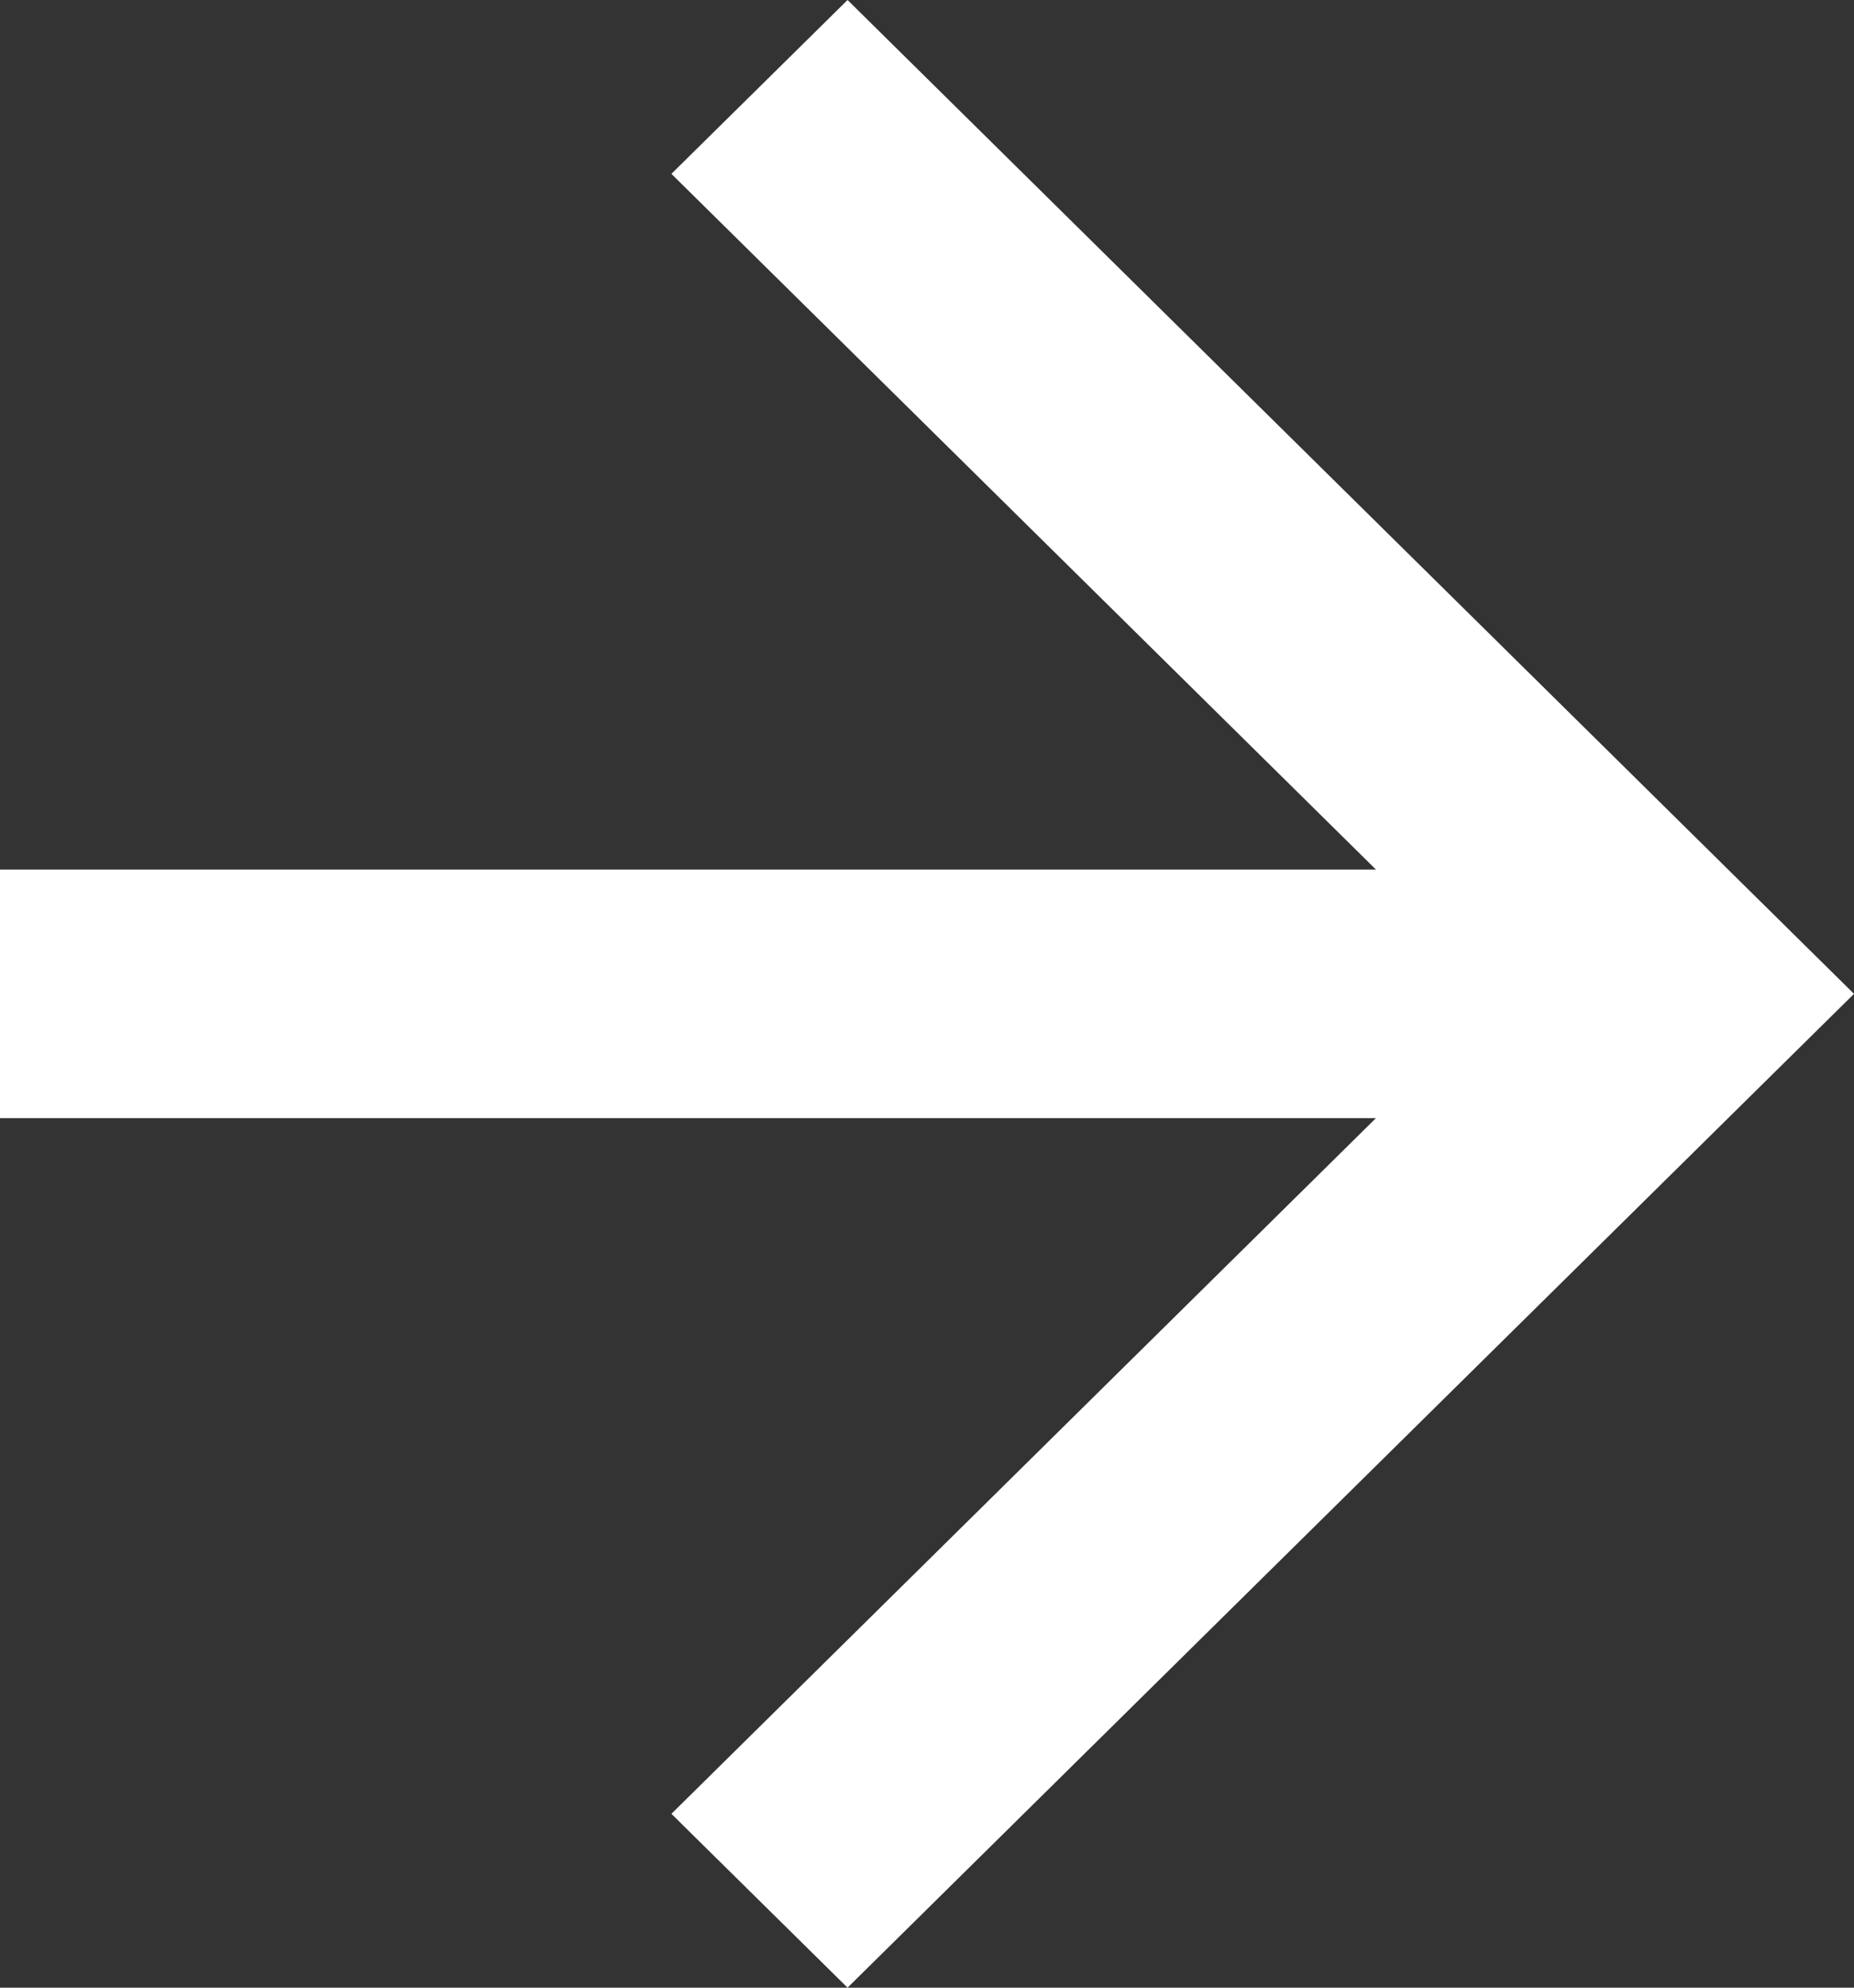 <svg width="14" height="15" viewBox="0 0 14 15" fill="none" xmlns="http://www.w3.org/2000/svg">
<rect x="0" y="0" width="14" height="15" fill="#333333" stroke="none"/>
<path d="M6.4 0L5.07 1.312L10.39 6.562H0V8.438H10.39L5.07 13.688L6.4 15L14 7.5L6.4 0Z" fill="white"/>
</svg>
